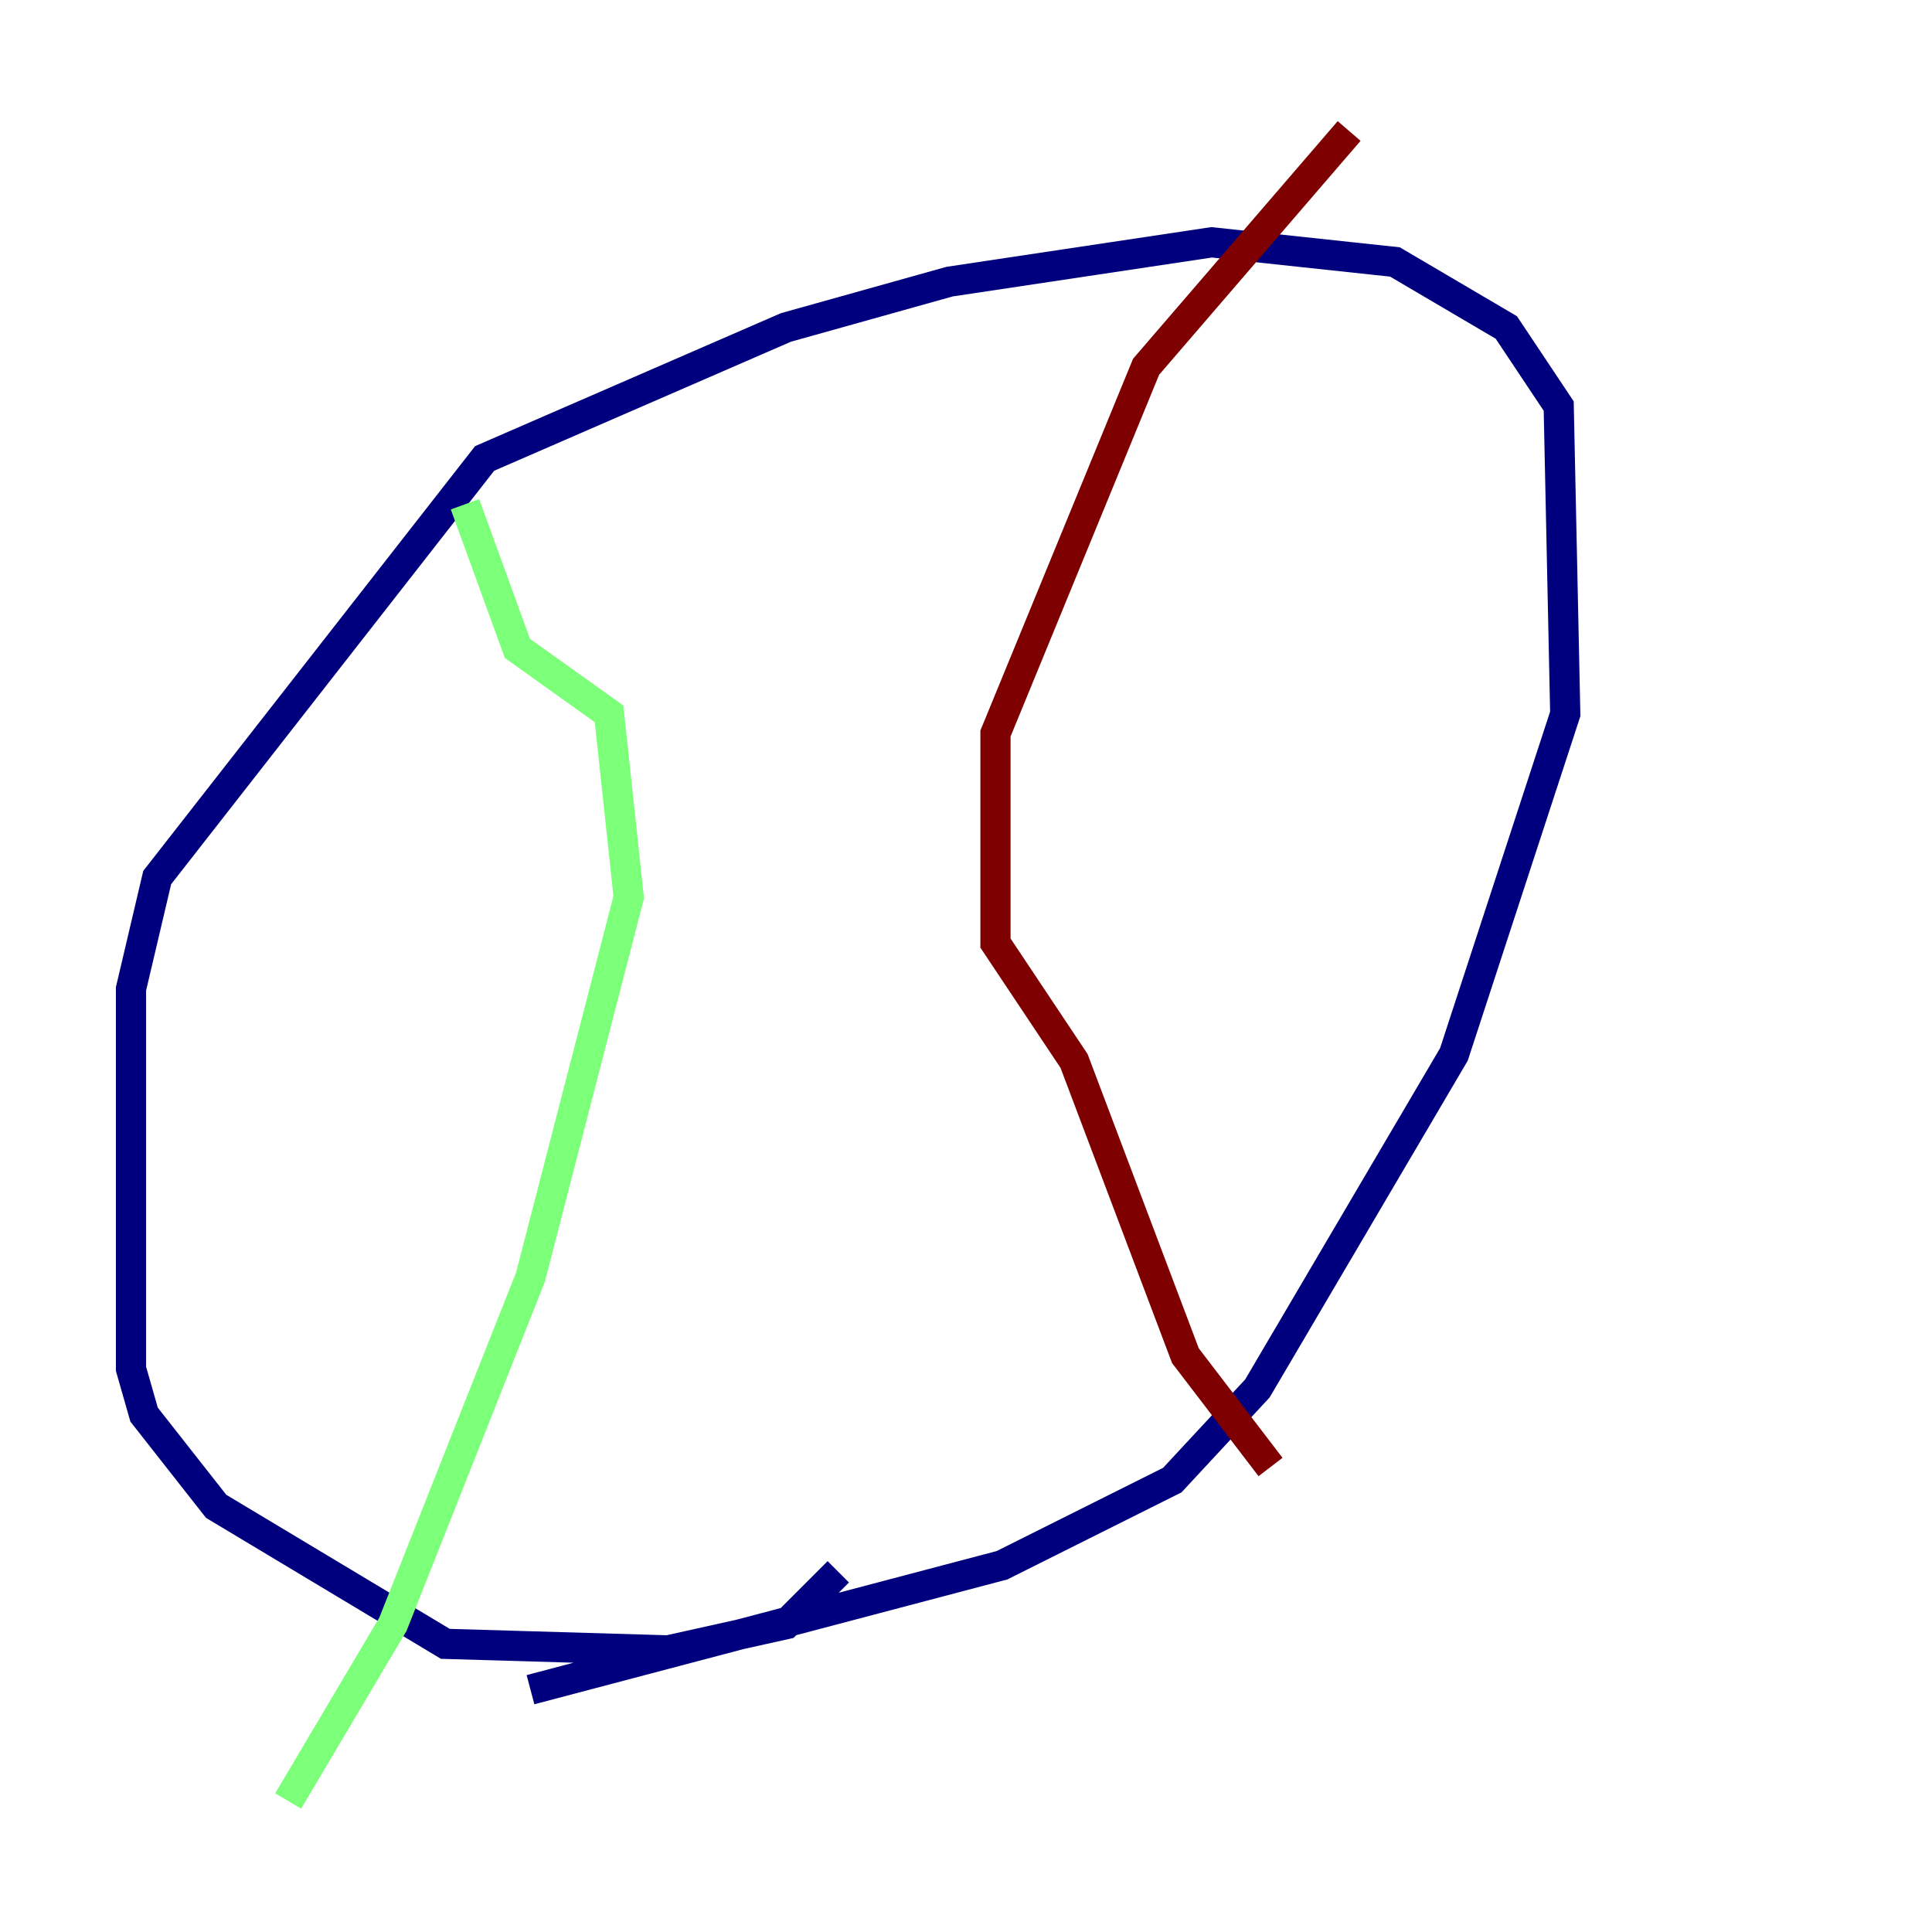 <?xml version="1.0" encoding="utf-8" ?>
<svg baseProfile="tiny" height="128" version="1.2" viewBox="0,0,128,128" width="128" xmlns="http://www.w3.org/2000/svg" xmlns:ev="http://www.w3.org/2001/xml-events" xmlns:xlink="http://www.w3.org/1999/xlink"><defs /><polyline fill="none" points="55.539,104.136 52.068,107.607 44.258,109.342 29.505,108.909 14.319,99.797 9.546,93.722 8.678,90.685 8.678,65.519 10.414,58.142 32.108,30.373 52.068,21.695 62.915,18.658 80.271,16.054 92.42,17.356 99.797,21.695 103.268,26.902 103.702,47.295 96.325,69.858 83.308,91.986 77.668,98.061 66.386,103.702 35.146,111.946" stroke="#00007f" stroke-width="2" /><polyline fill="none" points="30.807,33.41 34.278,42.956 40.352,47.295 41.654,59.444 35.146,84.61 26.034,107.607 19.091,119.322" stroke="#7cff79" stroke-width="2" /><polyline fill="none" points="89.383,8.678 75.932,24.298 65.953,48.597 65.953,62.481 71.159,70.291 78.536,89.817 84.176,97.193" stroke="#7f0000" stroke-width="2" /></svg>